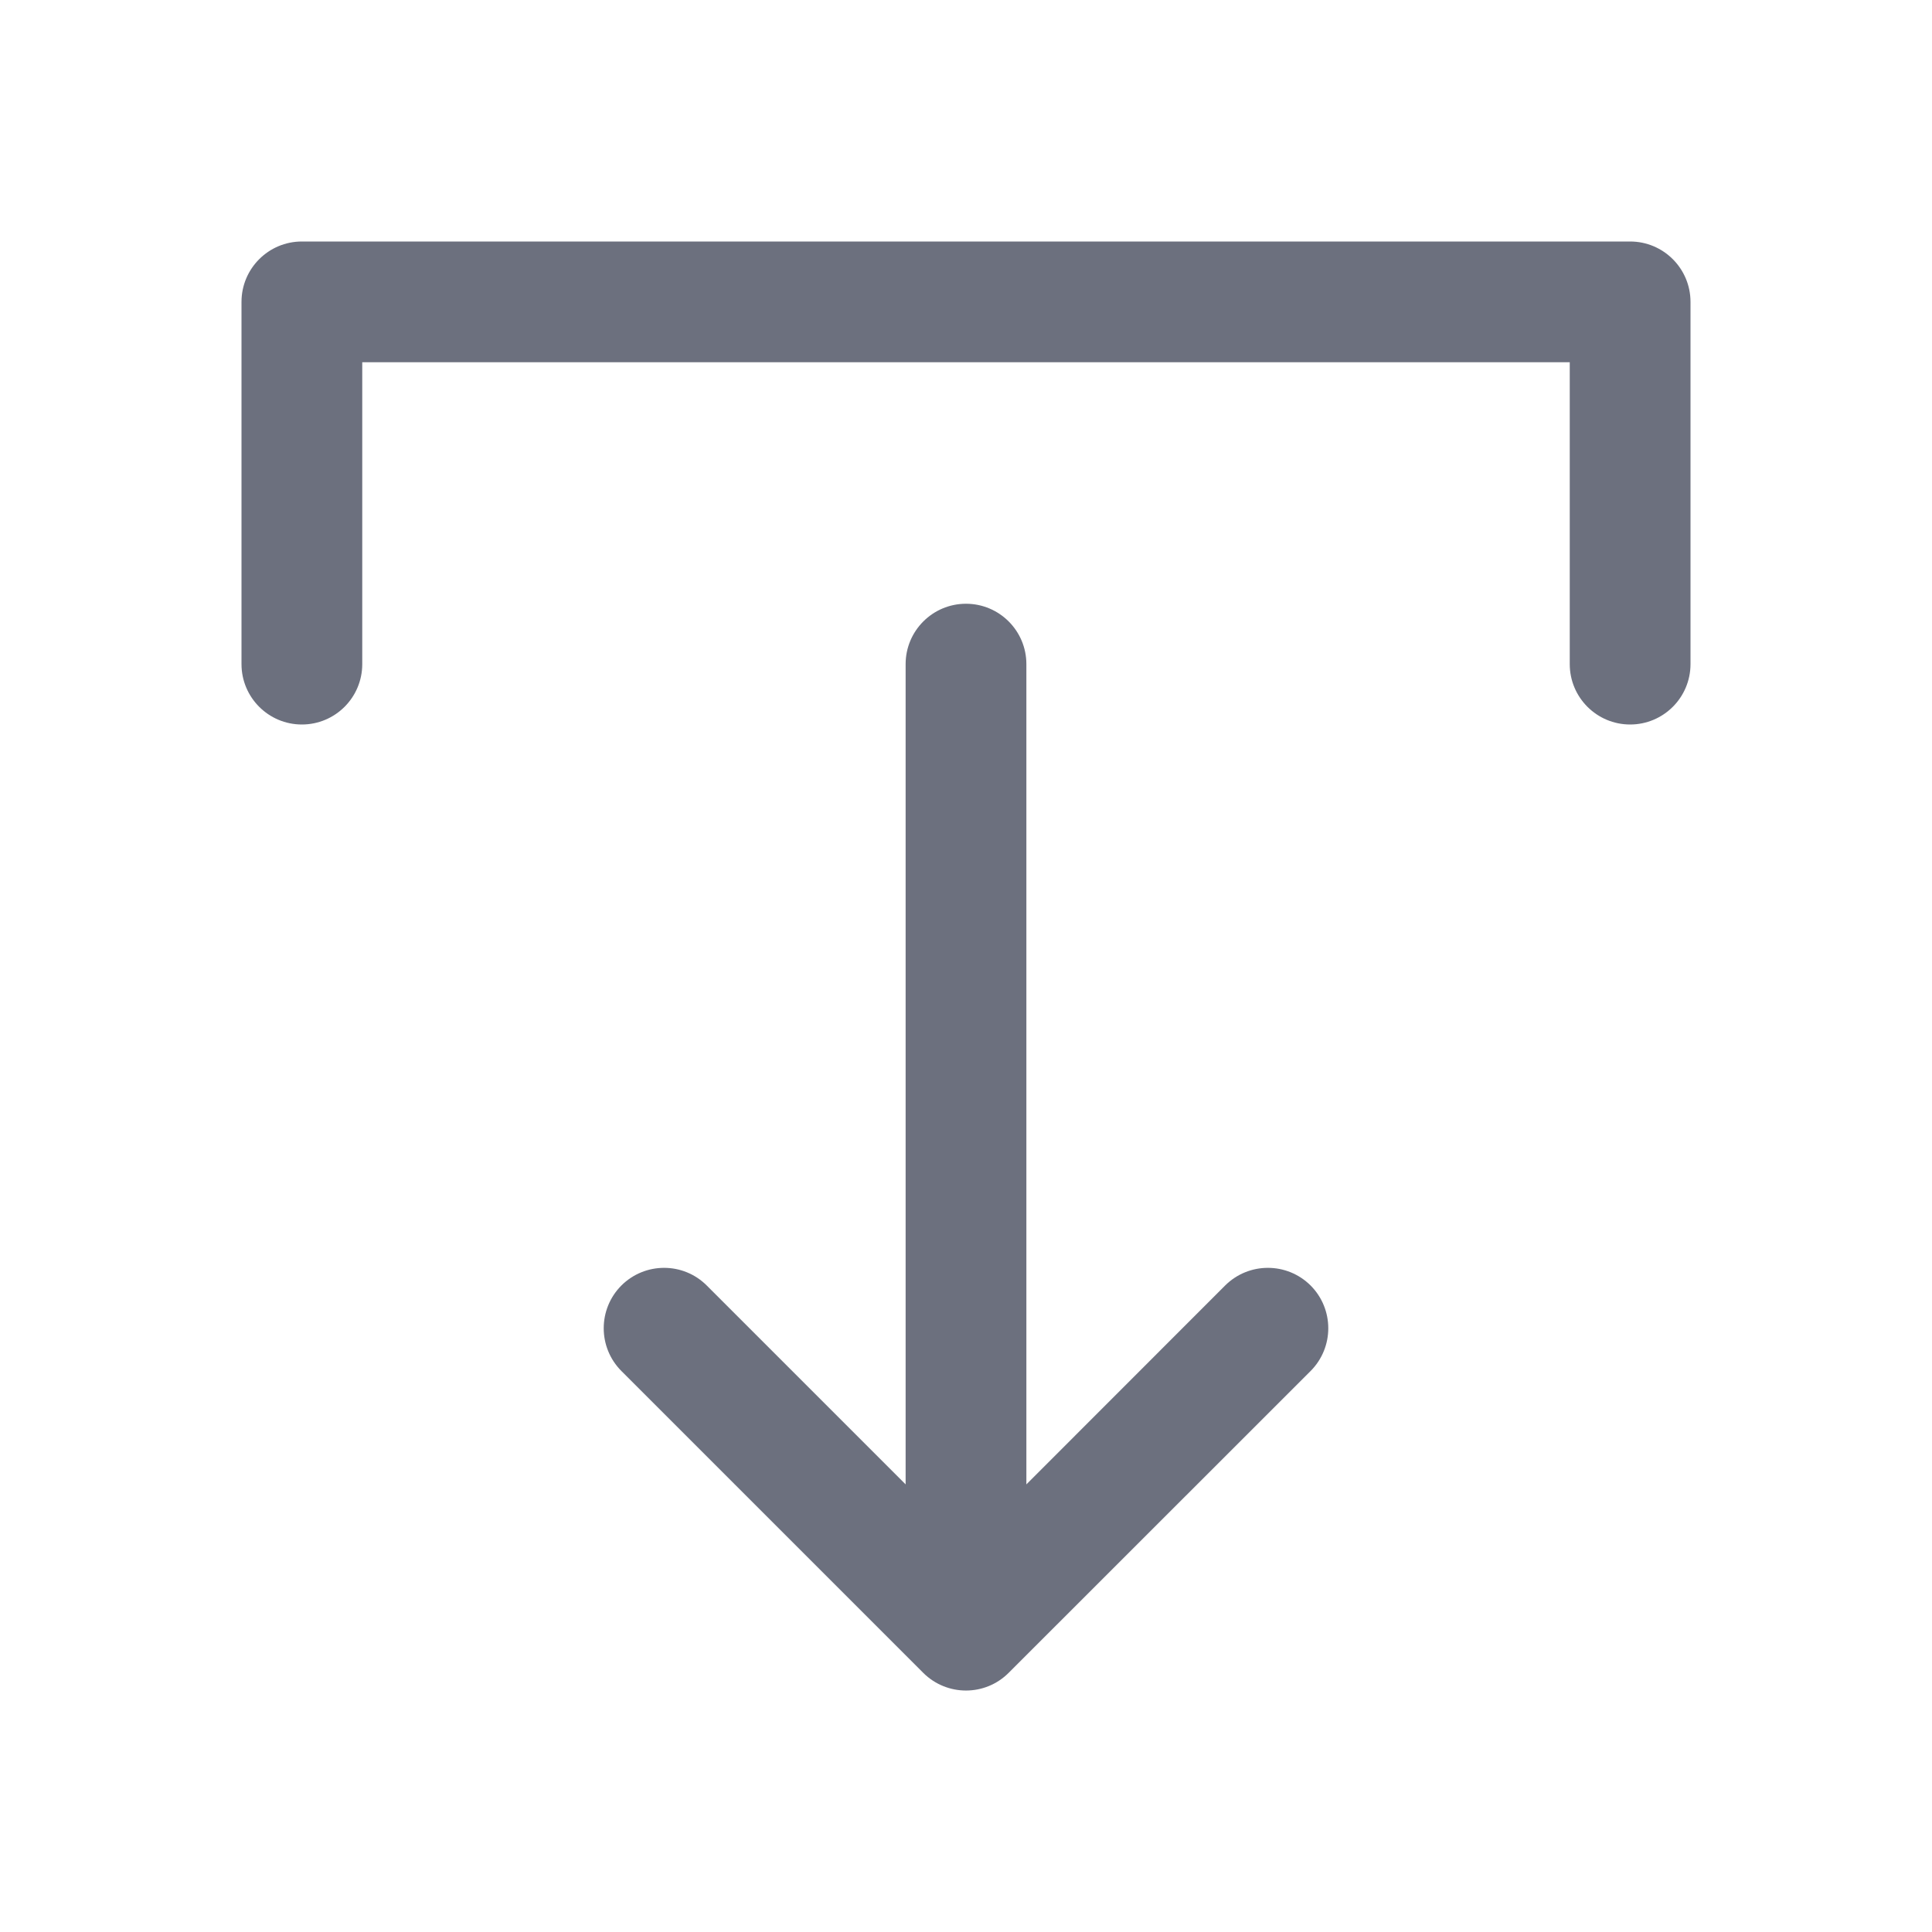 <svg width="16" height="16" viewBox="0 0 16 16" fill="none" xmlns="http://www.w3.org/2000/svg">
<path d="M14 5.5C14 5.776 13.776 6 13.5 6C13.224 6 13 5.776 13 5.5V3L3 3L3 5.5C3 5.776 2.776 6 2.5 6C2.224 6 2 5.776 2 5.5V2.5C2 2.224 2.224 2 2.5 2H13.5C13.776 2 14 2.224 14 2.5V5.5Z" fill="#6C707E"/>
<path d="M5.146 11.354C4.951 11.158 4.951 10.842 5.146 10.646C5.342 10.451 5.658 10.451 5.853 10.646L7.5 12.293L7.5 5.5C7.5 5.224 7.724 5 8 5C8.276 5 8.5 5.224 8.5 5.5L8.5 12.293L10.146 10.646C10.342 10.451 10.658 10.451 10.854 10.646C11.049 10.842 11.049 11.158 10.854 11.354L8.353 13.854C8.158 14.049 7.842 14.049 7.646 13.854L5.146 11.354Z" fill="#6C707E"/>
</svg>
